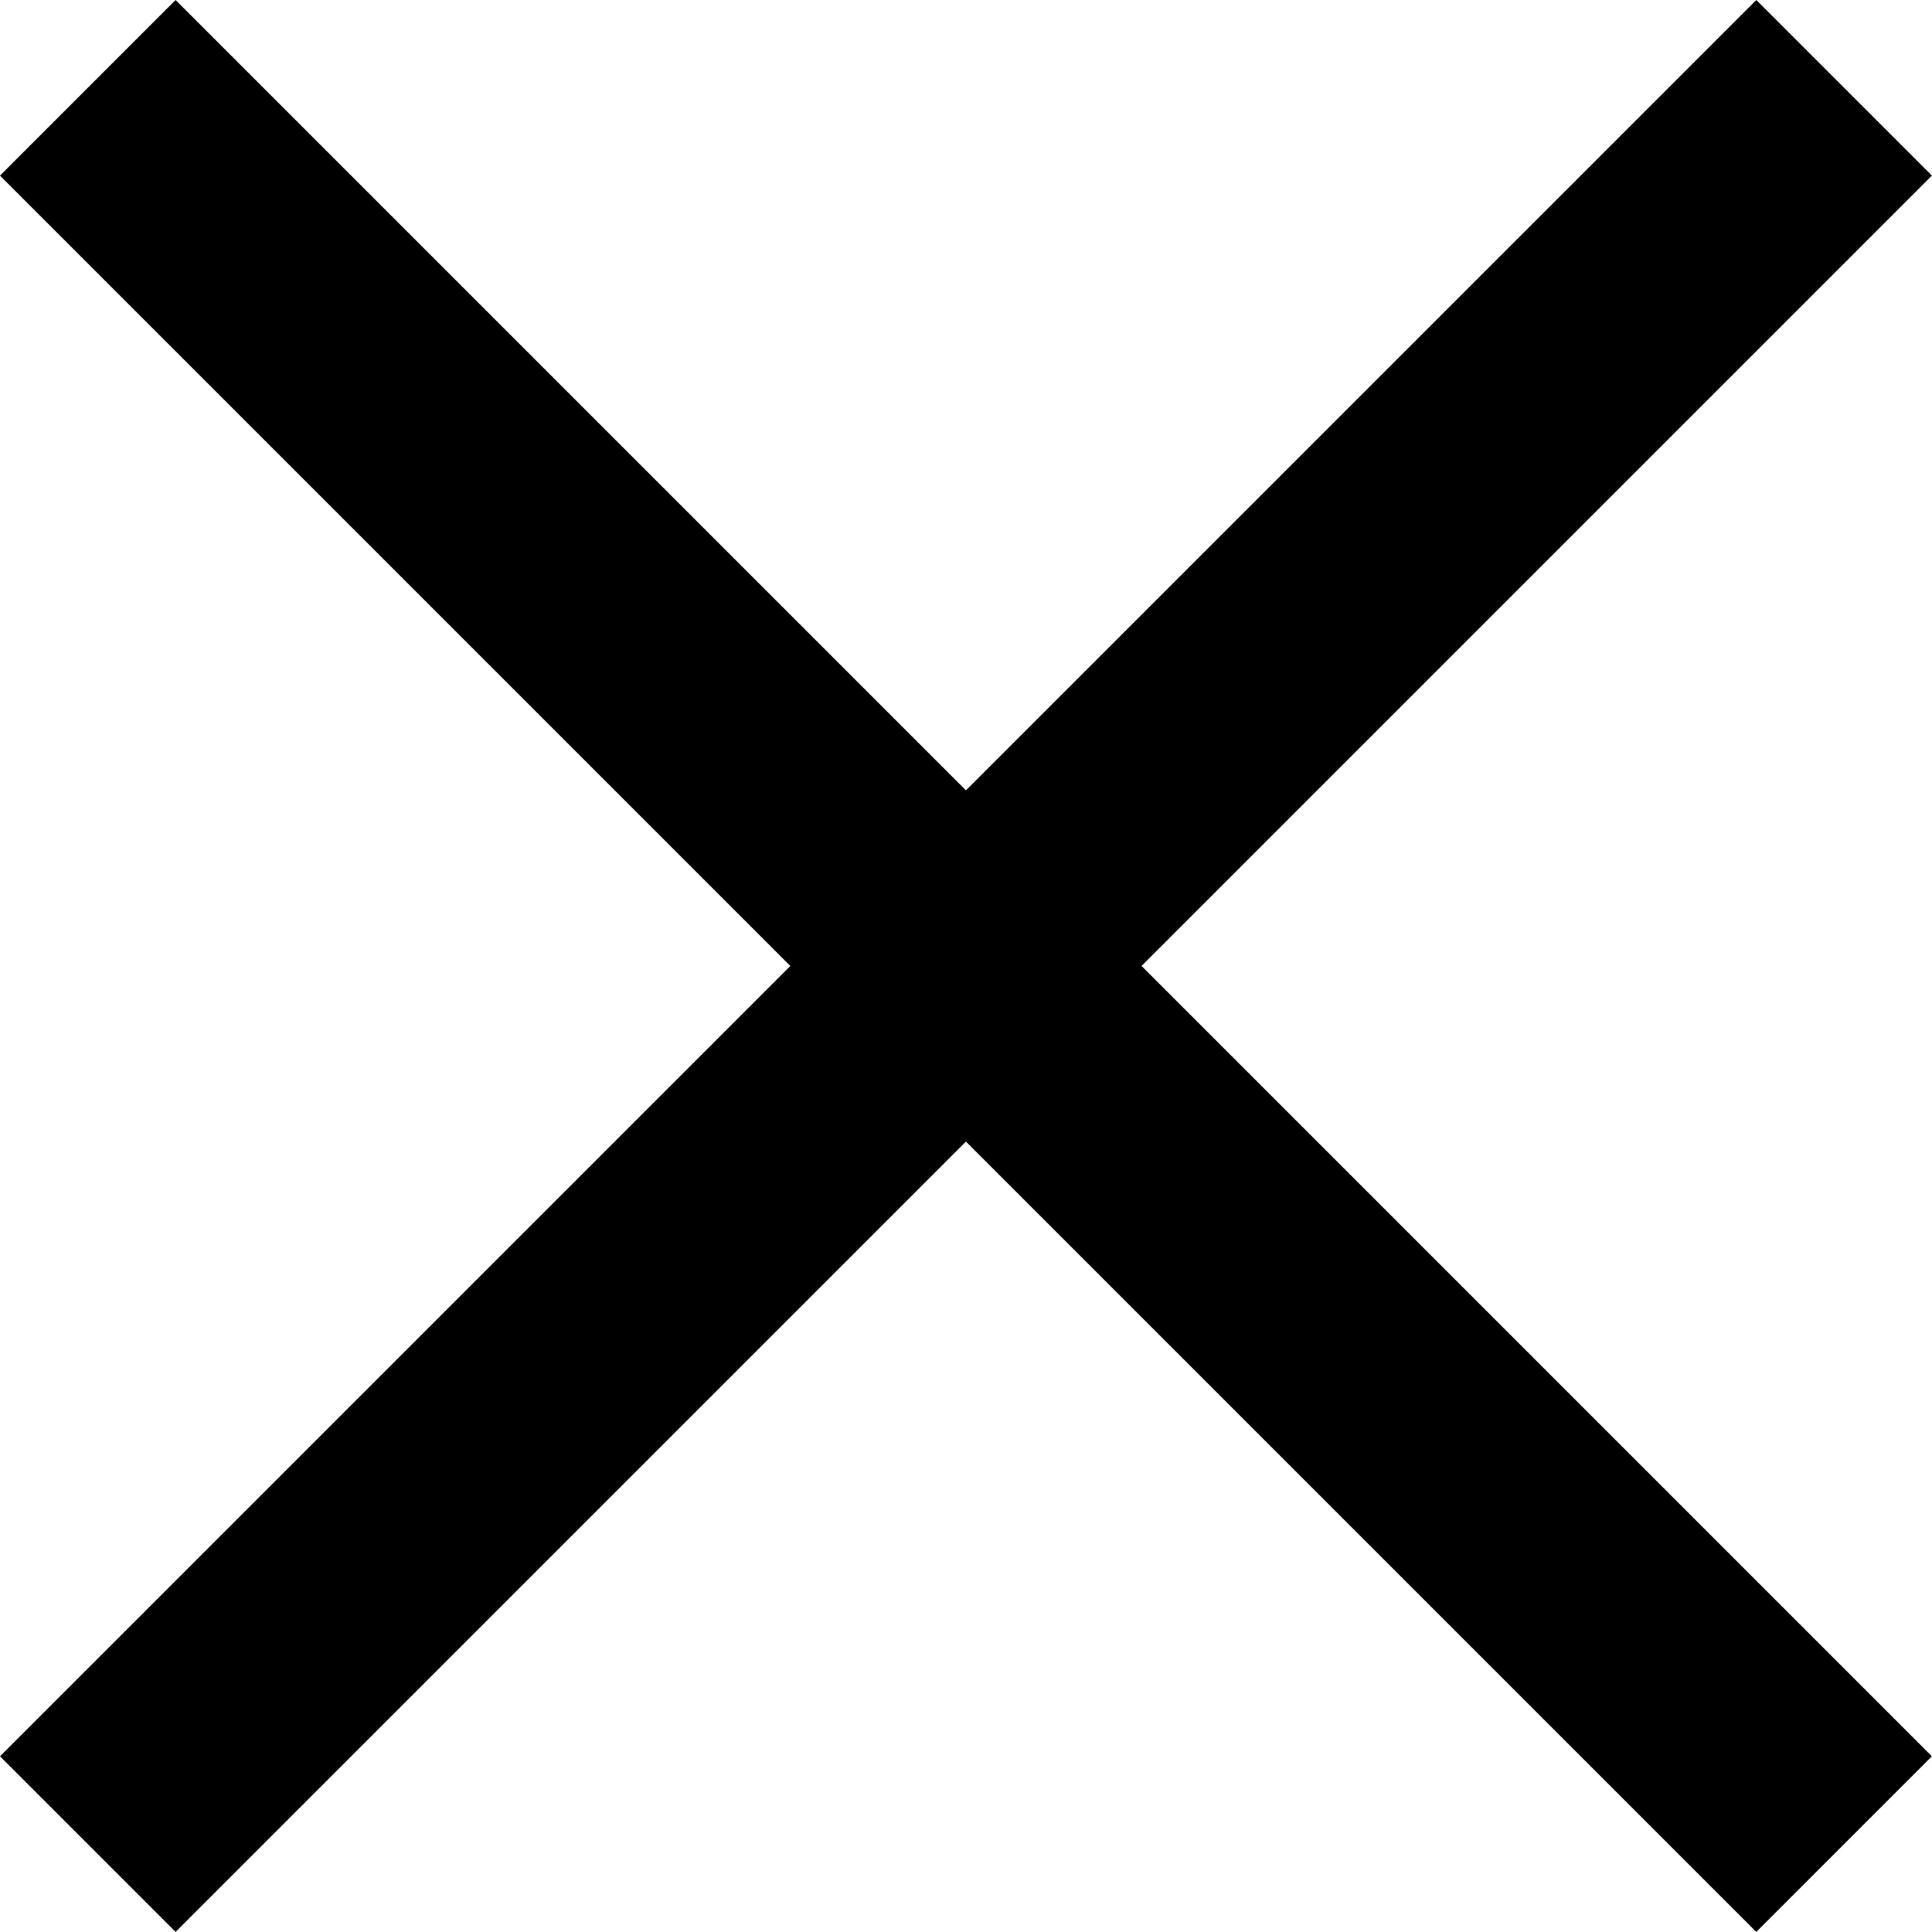 <svg xmlns="http://www.w3.org/2000/svg" width="15.557" height="15.556" viewBox="0 0 15.557 15.556">
  <g id="Group_120" data-name="Group 120" transform="translate(-35.222 -31)">
    <rect id="Rectangle_37" data-name="Rectangle 37" width="20" height="2" transform="translate(36.636 31) rotate(45)"/>
    <rect id="Rectangle_39" data-name="Rectangle 39" width="20" height="2" transform="translate(35.222 45.142) rotate(-45)"/>
  </g>
</svg>
